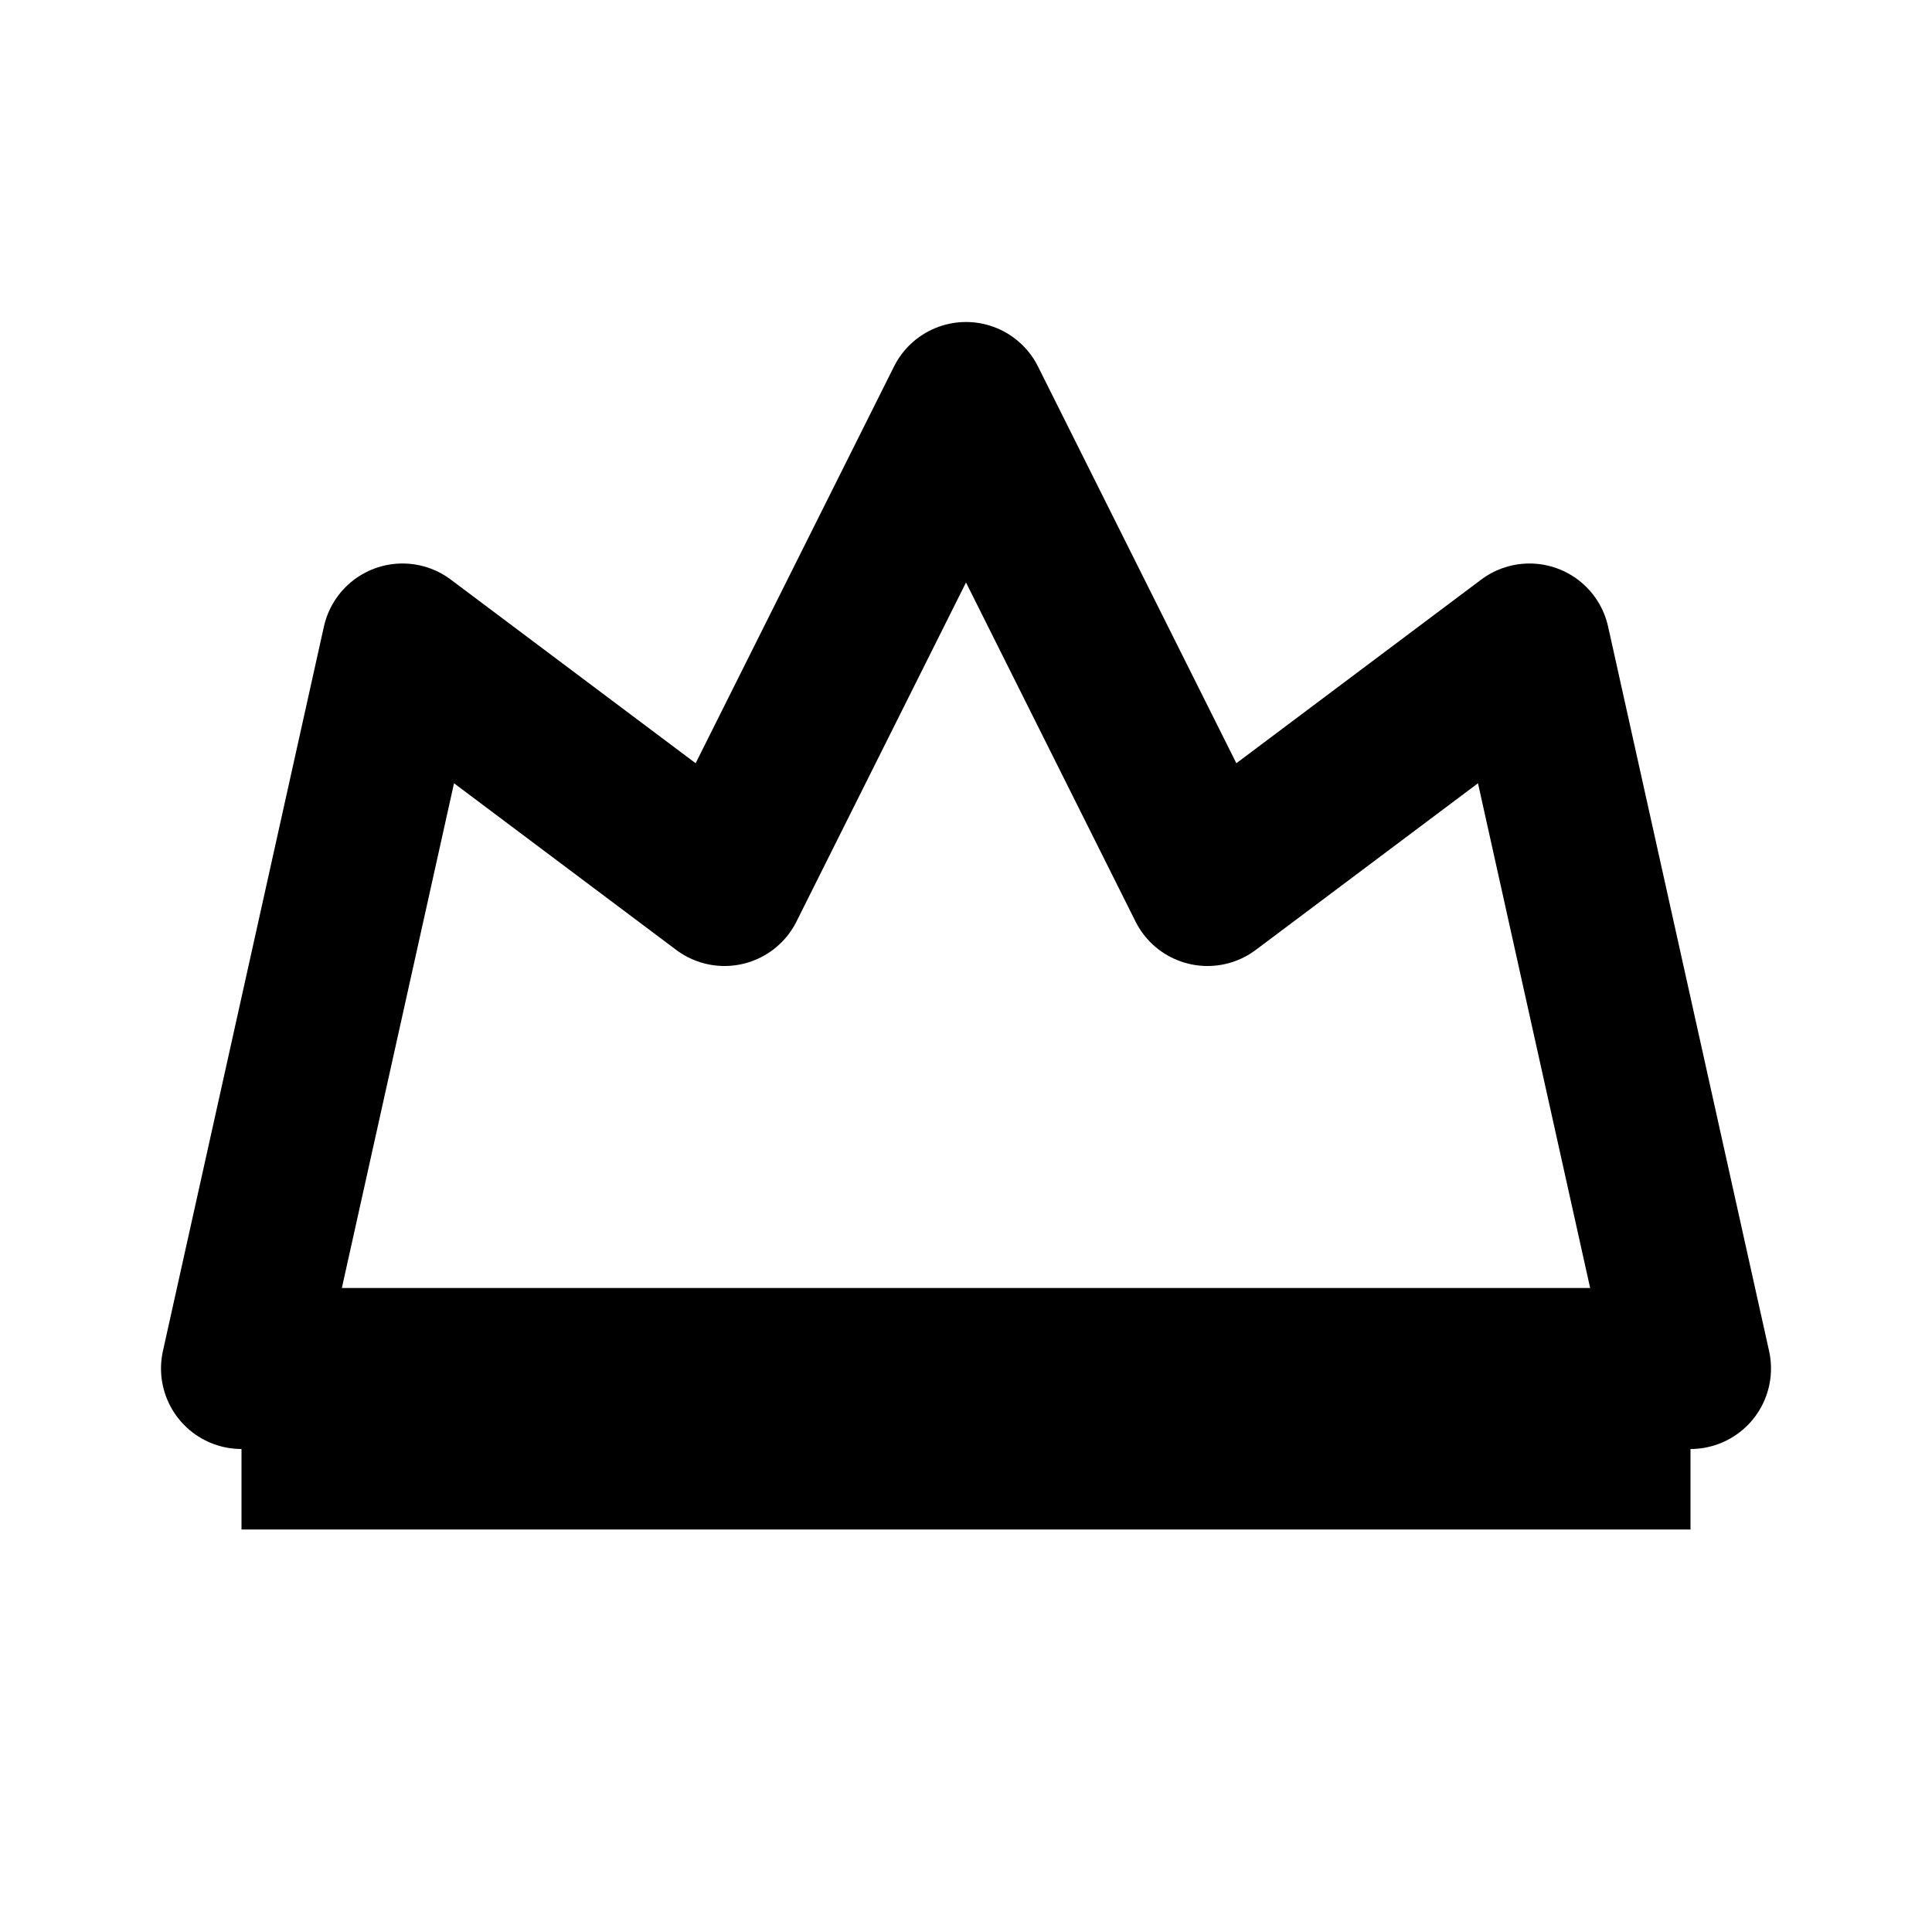 <?xml version="1.0" encoding="UTF-8"?>
<svg width="24" height="24" viewBox="0 0 24 24" fill="none" xmlns="http://www.w3.org/2000/svg">
  <path d="M3 17L5 8L9 11L12 5L15 11L19 8L21 17H3Z" stroke="currentColor" stroke-width="2" stroke-linecap="round" stroke-linejoin="round"/>
  <path d="M3 17H21V19H3V17Z" fill="currentColor"/>
</svg>
